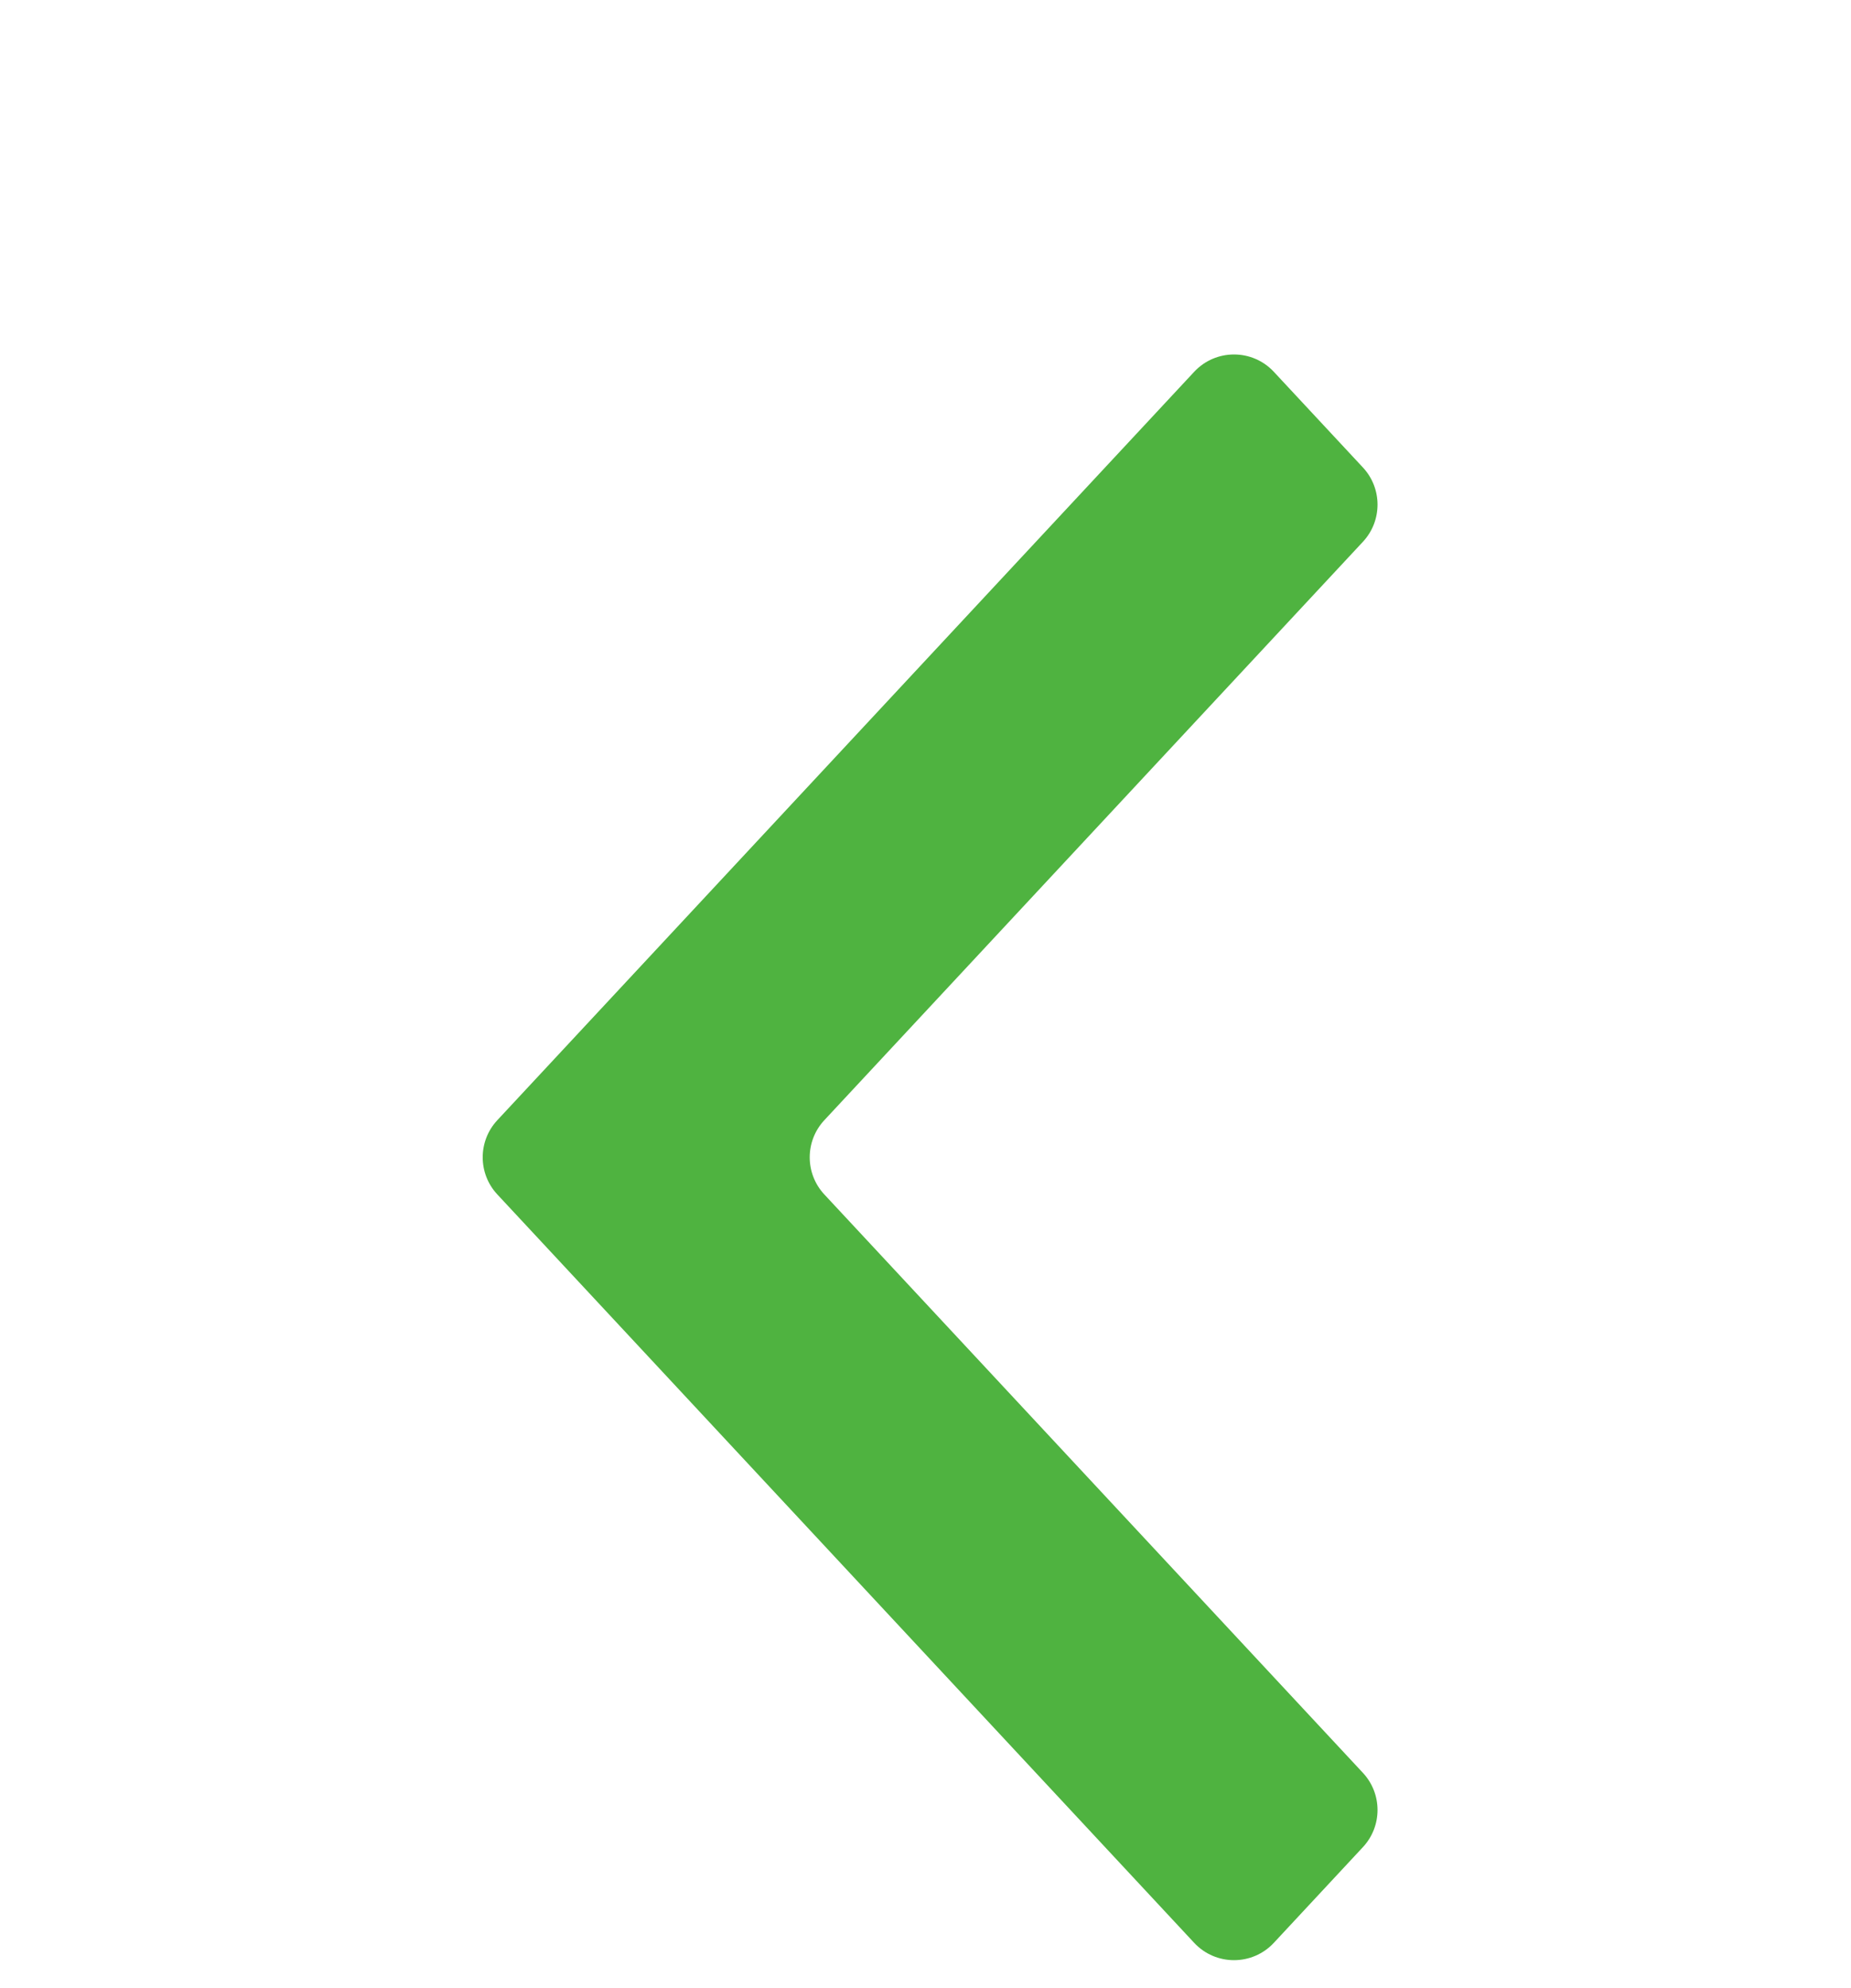 <svg width="68" height="73" viewBox="0 0 68 73" fill="none" xmlns="http://www.w3.org/2000/svg">
<g filter="url(#filter0_ddd_713_18)">
<path d="M50.07 61.831C50.785 61.063 50.785 59.873 50.07 59.105L30.283 37.863C29.568 37.095 29.568 35.905 30.283 35.137L50.07 13.895C50.785 13.127 50.785 11.936 50.07 11.168L46.797 7.654C46.006 6.805 44.661 6.805 43.87 7.654L18.27 35.137C17.554 35.905 17.554 37.095 18.27 37.863L43.87 65.346C44.661 66.195 46.006 66.195 46.797 65.346L50.07 61.831Z" fill="#4FB340"/>
</g>
<defs>
<filter id="filter0_ddd_713_18" x="12.733" y="3.018" width="42.873" height="69.965" filterUnits="userSpaceOnUse" color-interpolation-filters="sRGB">
<feFlood flood-opacity="0" result="BackgroundImageFix"/>
<feColorMatrix in="SourceAlpha" type="matrix" values="0 0 0 0 0 0 0 0 0 0 0 0 0 0 0 0 0 0 127 0" result="hardAlpha"/>
<feOffset dy="1"/>
<feGaussianBlur stdDeviation="2.5"/>
<feColorMatrix type="matrix" values="0 0 0 0 0 0 0 0 0 0 0 0 0 0 0 0 0 0 0.2 0"/>
<feBlend mode="normal" in2="BackgroundImageFix" result="effect1_dropShadow_713_18"/>
<feColorMatrix in="SourceAlpha" type="matrix" values="0 0 0 0 0 0 0 0 0 0 0 0 0 0 0 0 0 0 127 0" result="hardAlpha"/>
<feOffset dy="3"/>
<feGaussianBlur stdDeviation="2"/>
<feColorMatrix type="matrix" values="0 0 0 0 0 0 0 0 0 0 0 0 0 0 0 0 0 0 0.12 0"/>
<feBlend mode="normal" in2="effect1_dropShadow_713_18" result="effect2_dropShadow_713_18"/>
<feColorMatrix in="SourceAlpha" type="matrix" values="0 0 0 0 0 0 0 0 0 0 0 0 0 0 0 0 0 0 127 0" result="hardAlpha"/>
<feOffset dy="2"/>
<feGaussianBlur stdDeviation="2"/>
<feColorMatrix type="matrix" values="0 0 0 0 0 0 0 0 0 0 0 0 0 0 0 0 0 0 0.14 0"/>
<feBlend mode="normal" in2="effect2_dropShadow_713_18" result="effect3_dropShadow_713_18"/>
<feBlend mode="normal" in="SourceGraphic" in2="effect3_dropShadow_713_18" result="shape"/>
</filter>
</defs>
</svg>
